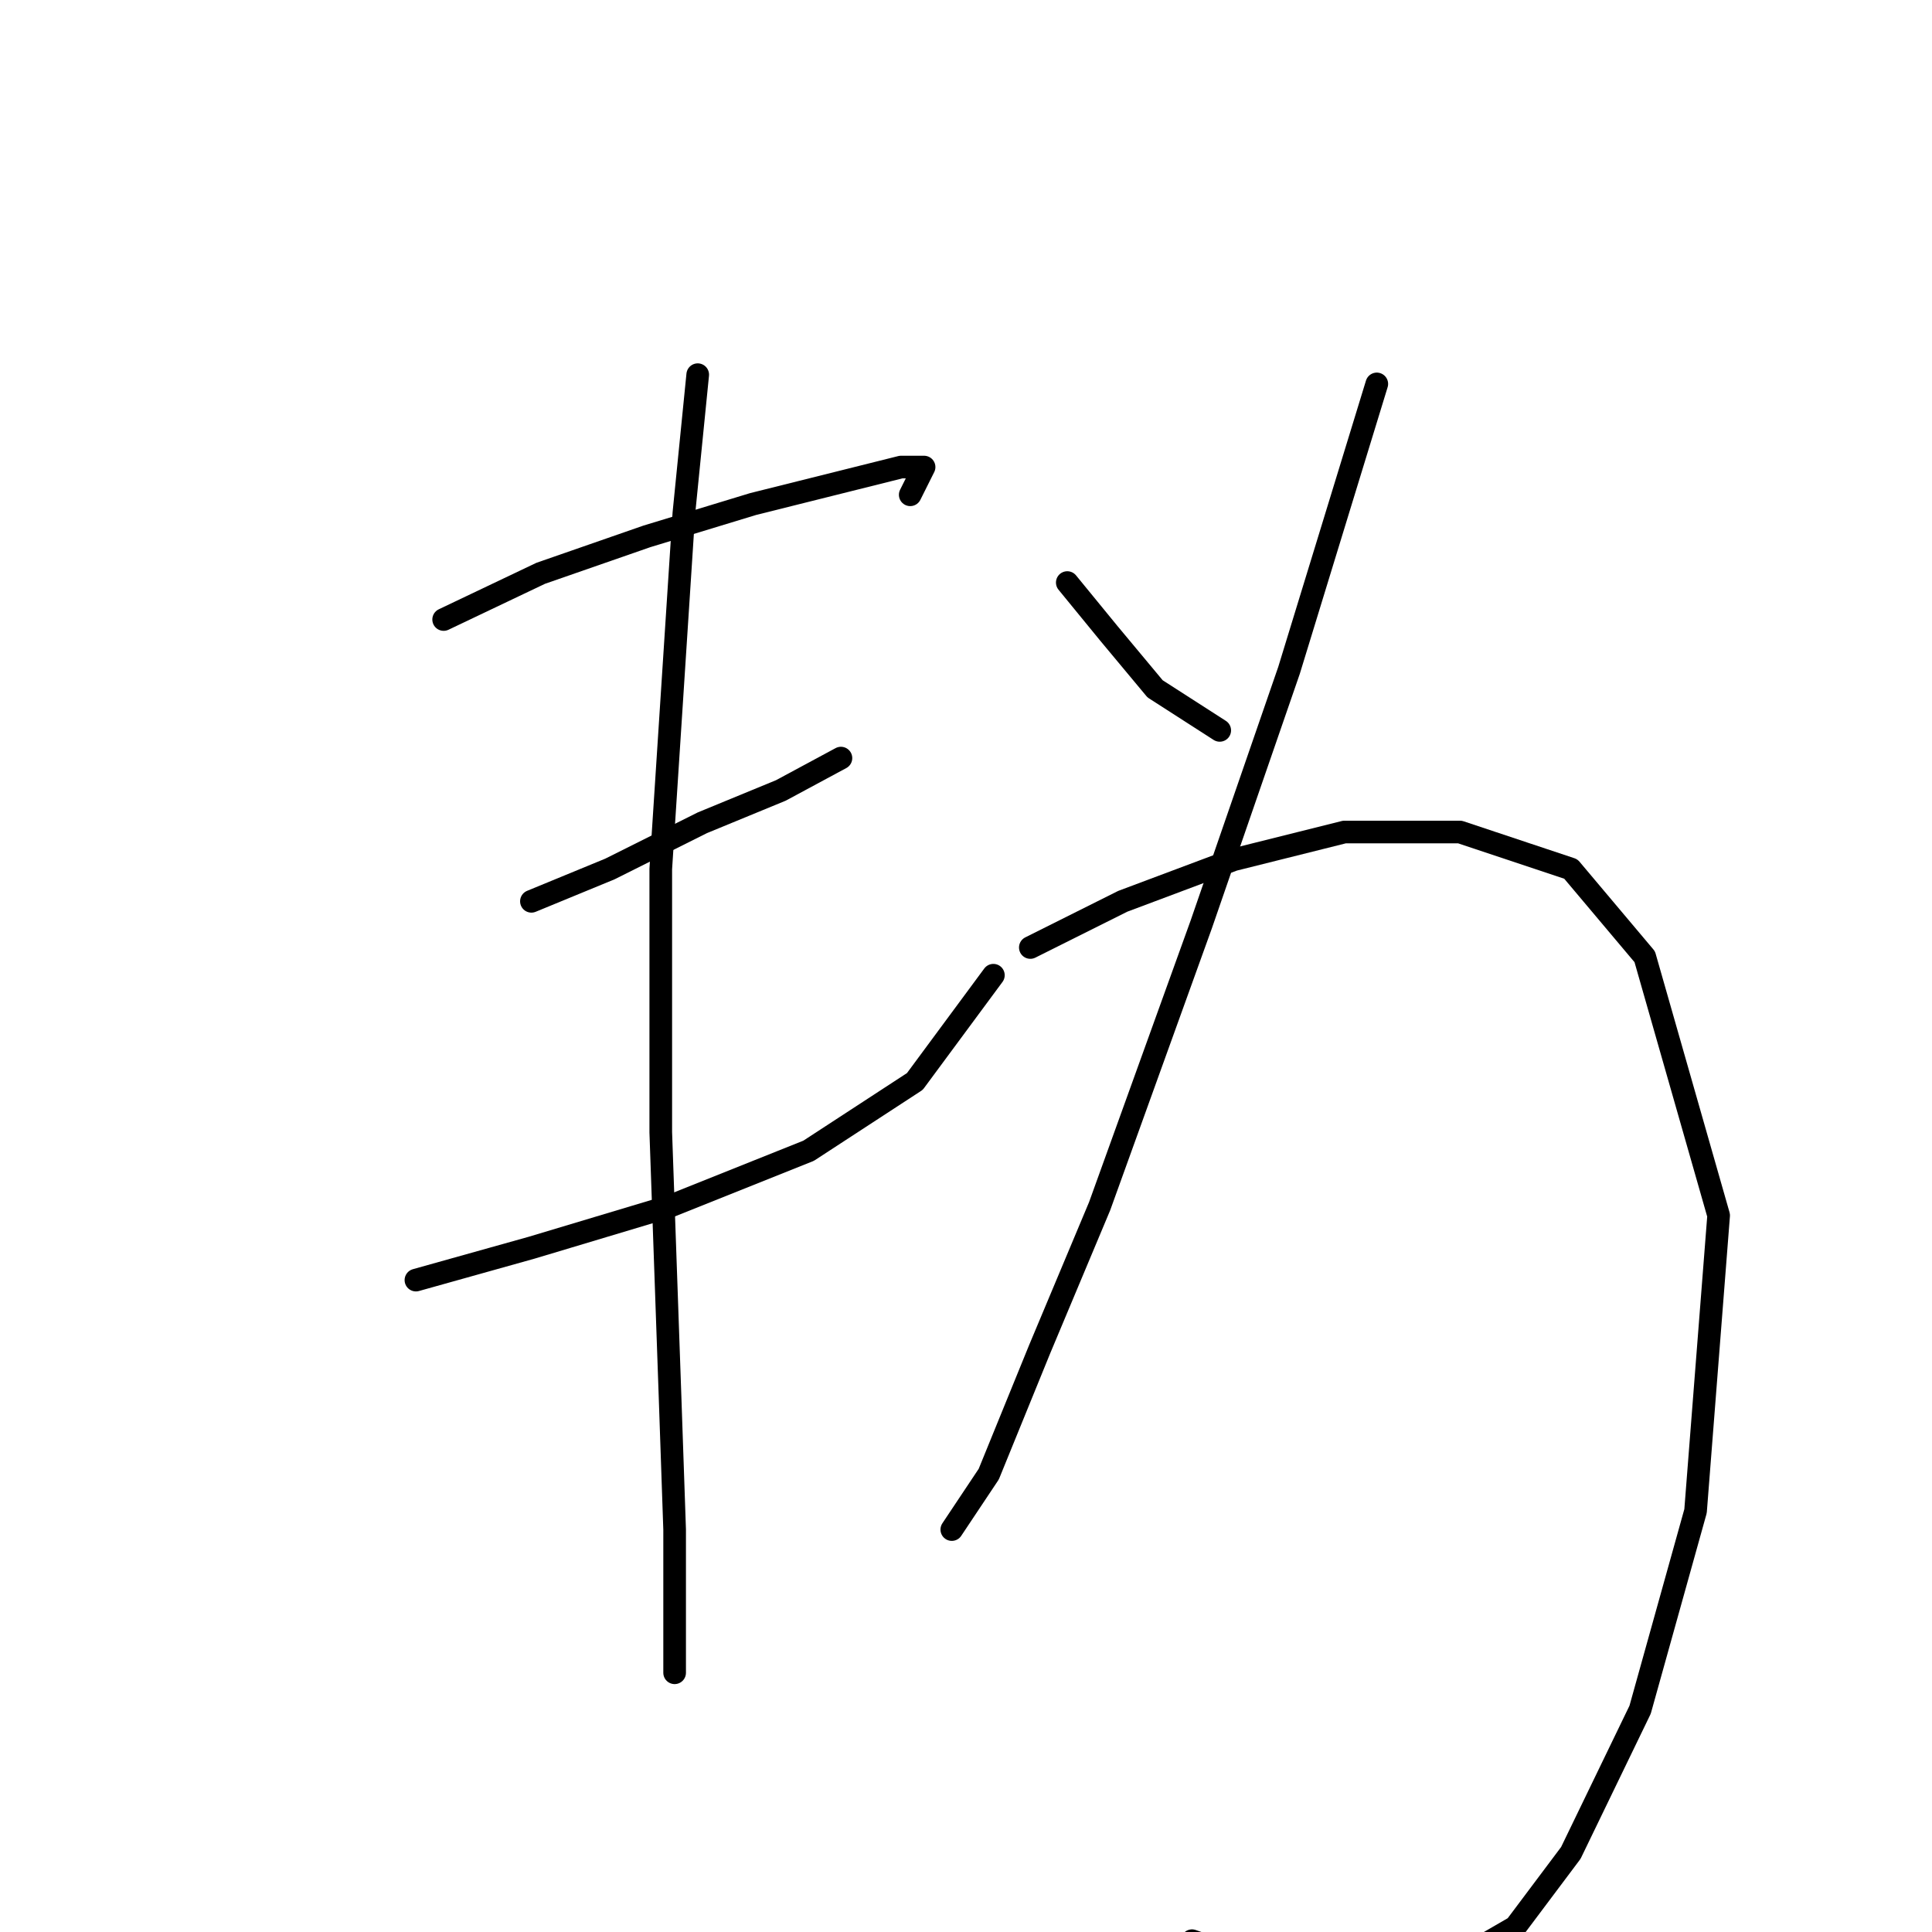 <?xml version="1.0" standalone="no"?>
    <svg width="256" height="256" xmlns="http://www.w3.org/2000/svg" version="1.1">
    <polyline stroke="black" stroke-width="3" stroke-linecap="round" fill="transparent" stroke-linejoin="round" points="58.786 82.089 71.64 75.968 85.719 71.071 99.798 66.786 112.04 63.726 119.385 61.889 122.446 61.889 120.61 65.562 120.61 65.562 " />
        <polyline stroke="black" stroke-width="3" stroke-linecap="round" fill="transparent" stroke-linejoin="round" points="70.416 119.428 80.822 115.143 93.064 109.022 103.47 104.737 111.428 100.452 111.428 100.452 " />
        <polyline stroke="black" stroke-width="3" stroke-linecap="round" fill="transparent" stroke-linejoin="round" points="55.113 169.621 70.416 165.336 88.78 159.827 107.143 152.482 121.222 143.3 131.628 129.222 131.628 129.222 " />
        <polyline stroke="black" stroke-width="3" stroke-linecap="round" fill="transparent" stroke-linejoin="round" points="92.452 49.647 90.616 68.01 87.555 115.143 87.555 150.033 88.78 184.924 89.392 202.675 89.392 216.754 89.392 221.651 89.392 221.651 " />
        <polyline stroke="black" stroke-width="3" stroke-linecap="round" fill="transparent" stroke-linejoin="round" points="141.421 77.192 146.93 83.925 153.052 91.271 161.621 96.78 161.621 96.78 " />
        <polyline stroke="black" stroke-width="3" stroke-linecap="round" fill="transparent" stroke-linejoin="round" points="182.433 50.871 170.803 88.822 159.173 122.488 145.706 159.827 137.749 178.803 131.015 195.33 126.119 202.675 126.119 202.675 " />
        <polyline stroke="black" stroke-width="3" stroke-linecap="round" fill="transparent" stroke-linejoin="round" points="136.524 125.549 148.767 119.428 163.457 113.919 178.148 110.246 193.451 110.246 208.142 115.143 217.936 126.773 227.729 161.052 224.669 200.227 217.323 226.548 208.142 245.523 200.796 255.317 189.166 262.05 172.027 262.05 157.948 257.153 157.948 257.153 " />
        </svg>